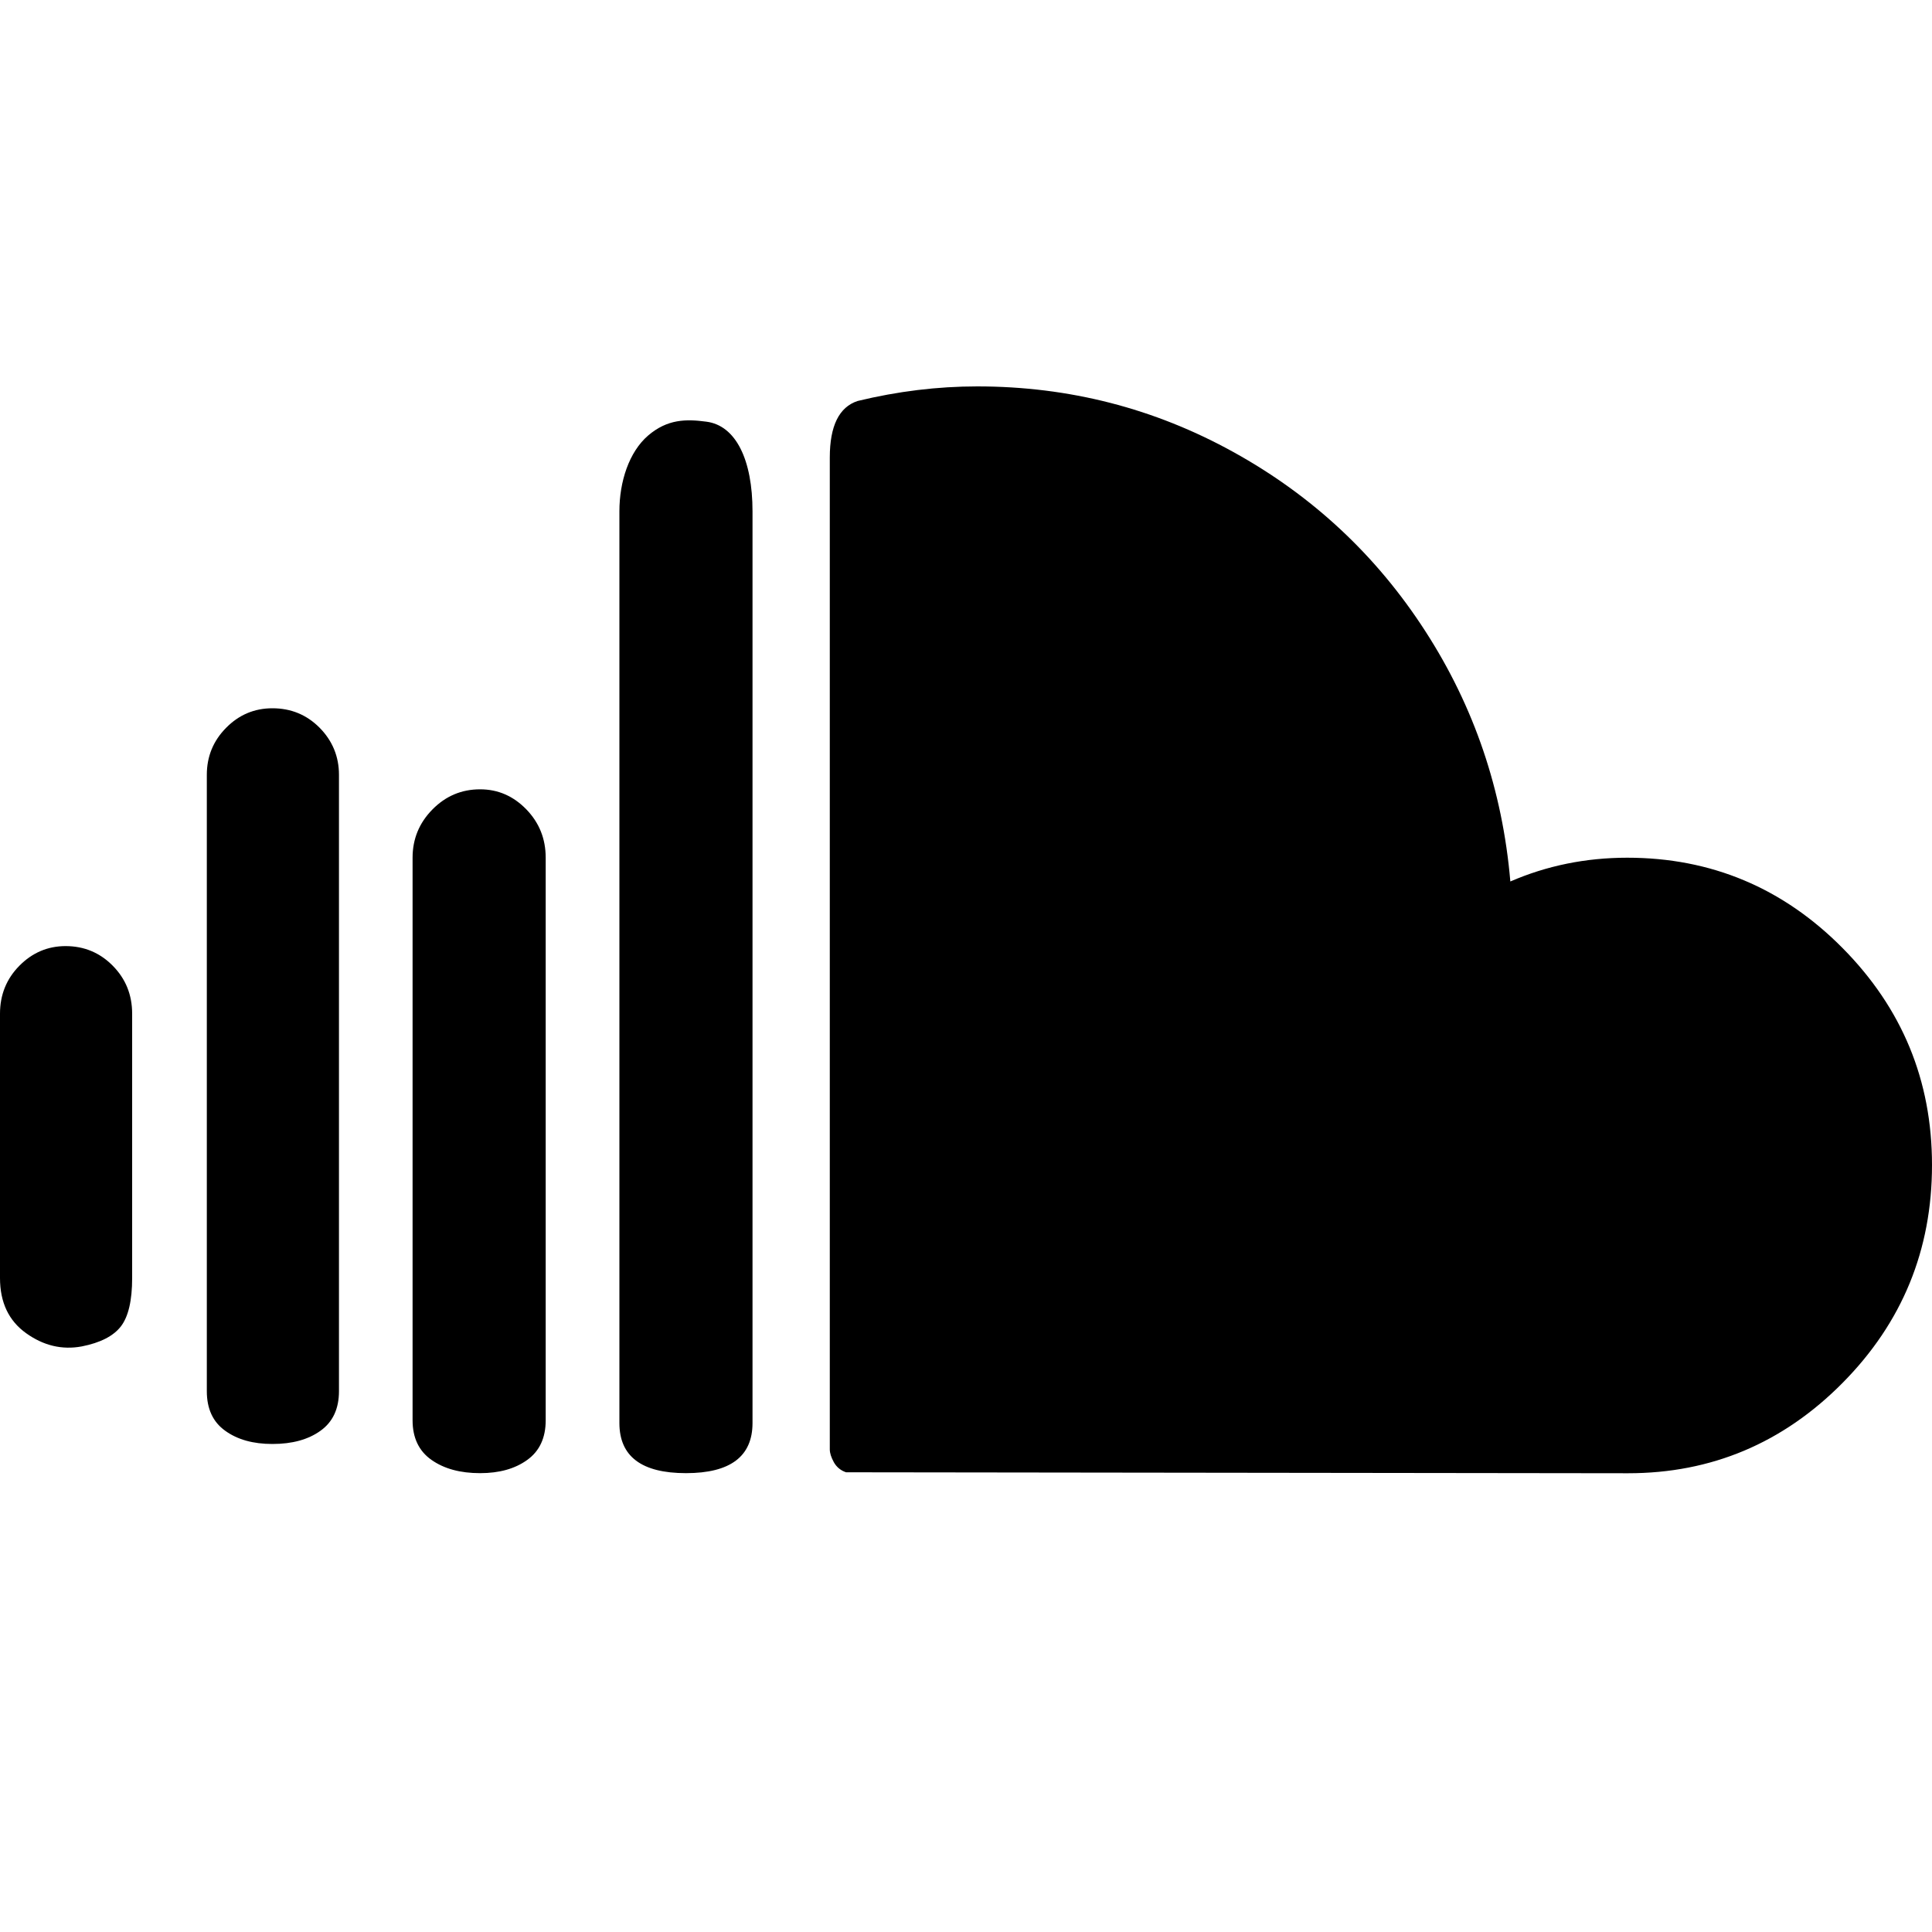 <svg xmlns="http://www.w3.org/2000/svg" width="20" height="20" viewBox="0 0 20 20">
  <path d="M0,13.23 C0,13.482 0.09,13.672 0.27,13.801 C0.45,13.93 0.642,13.976 0.847,13.938 C1.039,13.9 1.174,13.831 1.252,13.73 C1.329,13.629 1.368,13.463 1.368,13.23 L1.368,10.494 C1.368,10.298 1.301,10.133 1.168,9.998 C1.035,9.863 0.872,9.794 0.679,9.794 C0.493,9.794 0.333,9.863 0.2,9.998 C0.067,10.133 0,10.298 0,10.494 L0,13.23 Z M2.141,14.401 C2.141,14.584 2.204,14.72 2.331,14.811 C2.458,14.903 2.621,14.948 2.82,14.948 C3.024,14.948 3.19,14.903 3.318,14.811 C3.445,14.72 3.509,14.584 3.509,14.401 L3.509,8.021 C3.509,7.832 3.442,7.669 3.309,7.534 C3.175,7.399 3.012,7.332 2.82,7.332 C2.634,7.332 2.474,7.399 2.341,7.534 C2.207,7.669 2.141,7.832 2.141,8.021 L2.141,14.401 Z M4.271,14.703 C4.271,14.885 4.337,15.022 4.467,15.113 C4.598,15.205 4.765,15.25 4.97,15.25 C5.168,15.25 5.331,15.205 5.458,15.113 C5.585,15.022 5.649,14.885 5.649,14.703 L5.649,8.879 C5.649,8.684 5.583,8.518 5.449,8.379 C5.315,8.241 5.156,8.171 4.97,8.171 C4.777,8.171 4.613,8.241 4.477,8.379 C4.34,8.518 4.271,8.684 4.271,8.879 L4.271,14.703 Z M6.412,14.731 C6.412,15.077 6.642,15.25 7.101,15.25 C7.56,15.25 7.79,15.077 7.79,14.731 L7.79,5.293 C7.79,4.764 7.62,4.404 7.311,4.365 C7.102,4.337 6.909,4.338 6.71,4.508 C6.512,4.678 6.412,4.985 6.412,5.293 L6.412,14.731 Z M8.59,15.004 L8.59,4.736 C8.59,4.409 8.686,4.214 8.878,4.151 C9.294,4.05 9.707,4 10.117,4 C11.066,4 11.95,4.227 12.769,4.68 C13.587,5.132 14.25,5.751 14.755,6.534 C15.261,7.317 15.554,8.181 15.635,9.125 C16.013,8.961 16.417,8.879 16.845,8.879 C17.713,8.879 18.457,9.191 19.074,9.814 C19.691,10.437 20,11.185 20,12.06 C20,12.941 19.691,13.693 19.074,14.316 C18.457,14.939 17.716,15.251 16.854,15.251 L8.758,15.241 C8.702,15.222 8.66,15.187 8.632,15.137 C8.604,15.086 8.59,15.042 8.59,15.004 L8.59,15.004 Z"/>
</svg>

